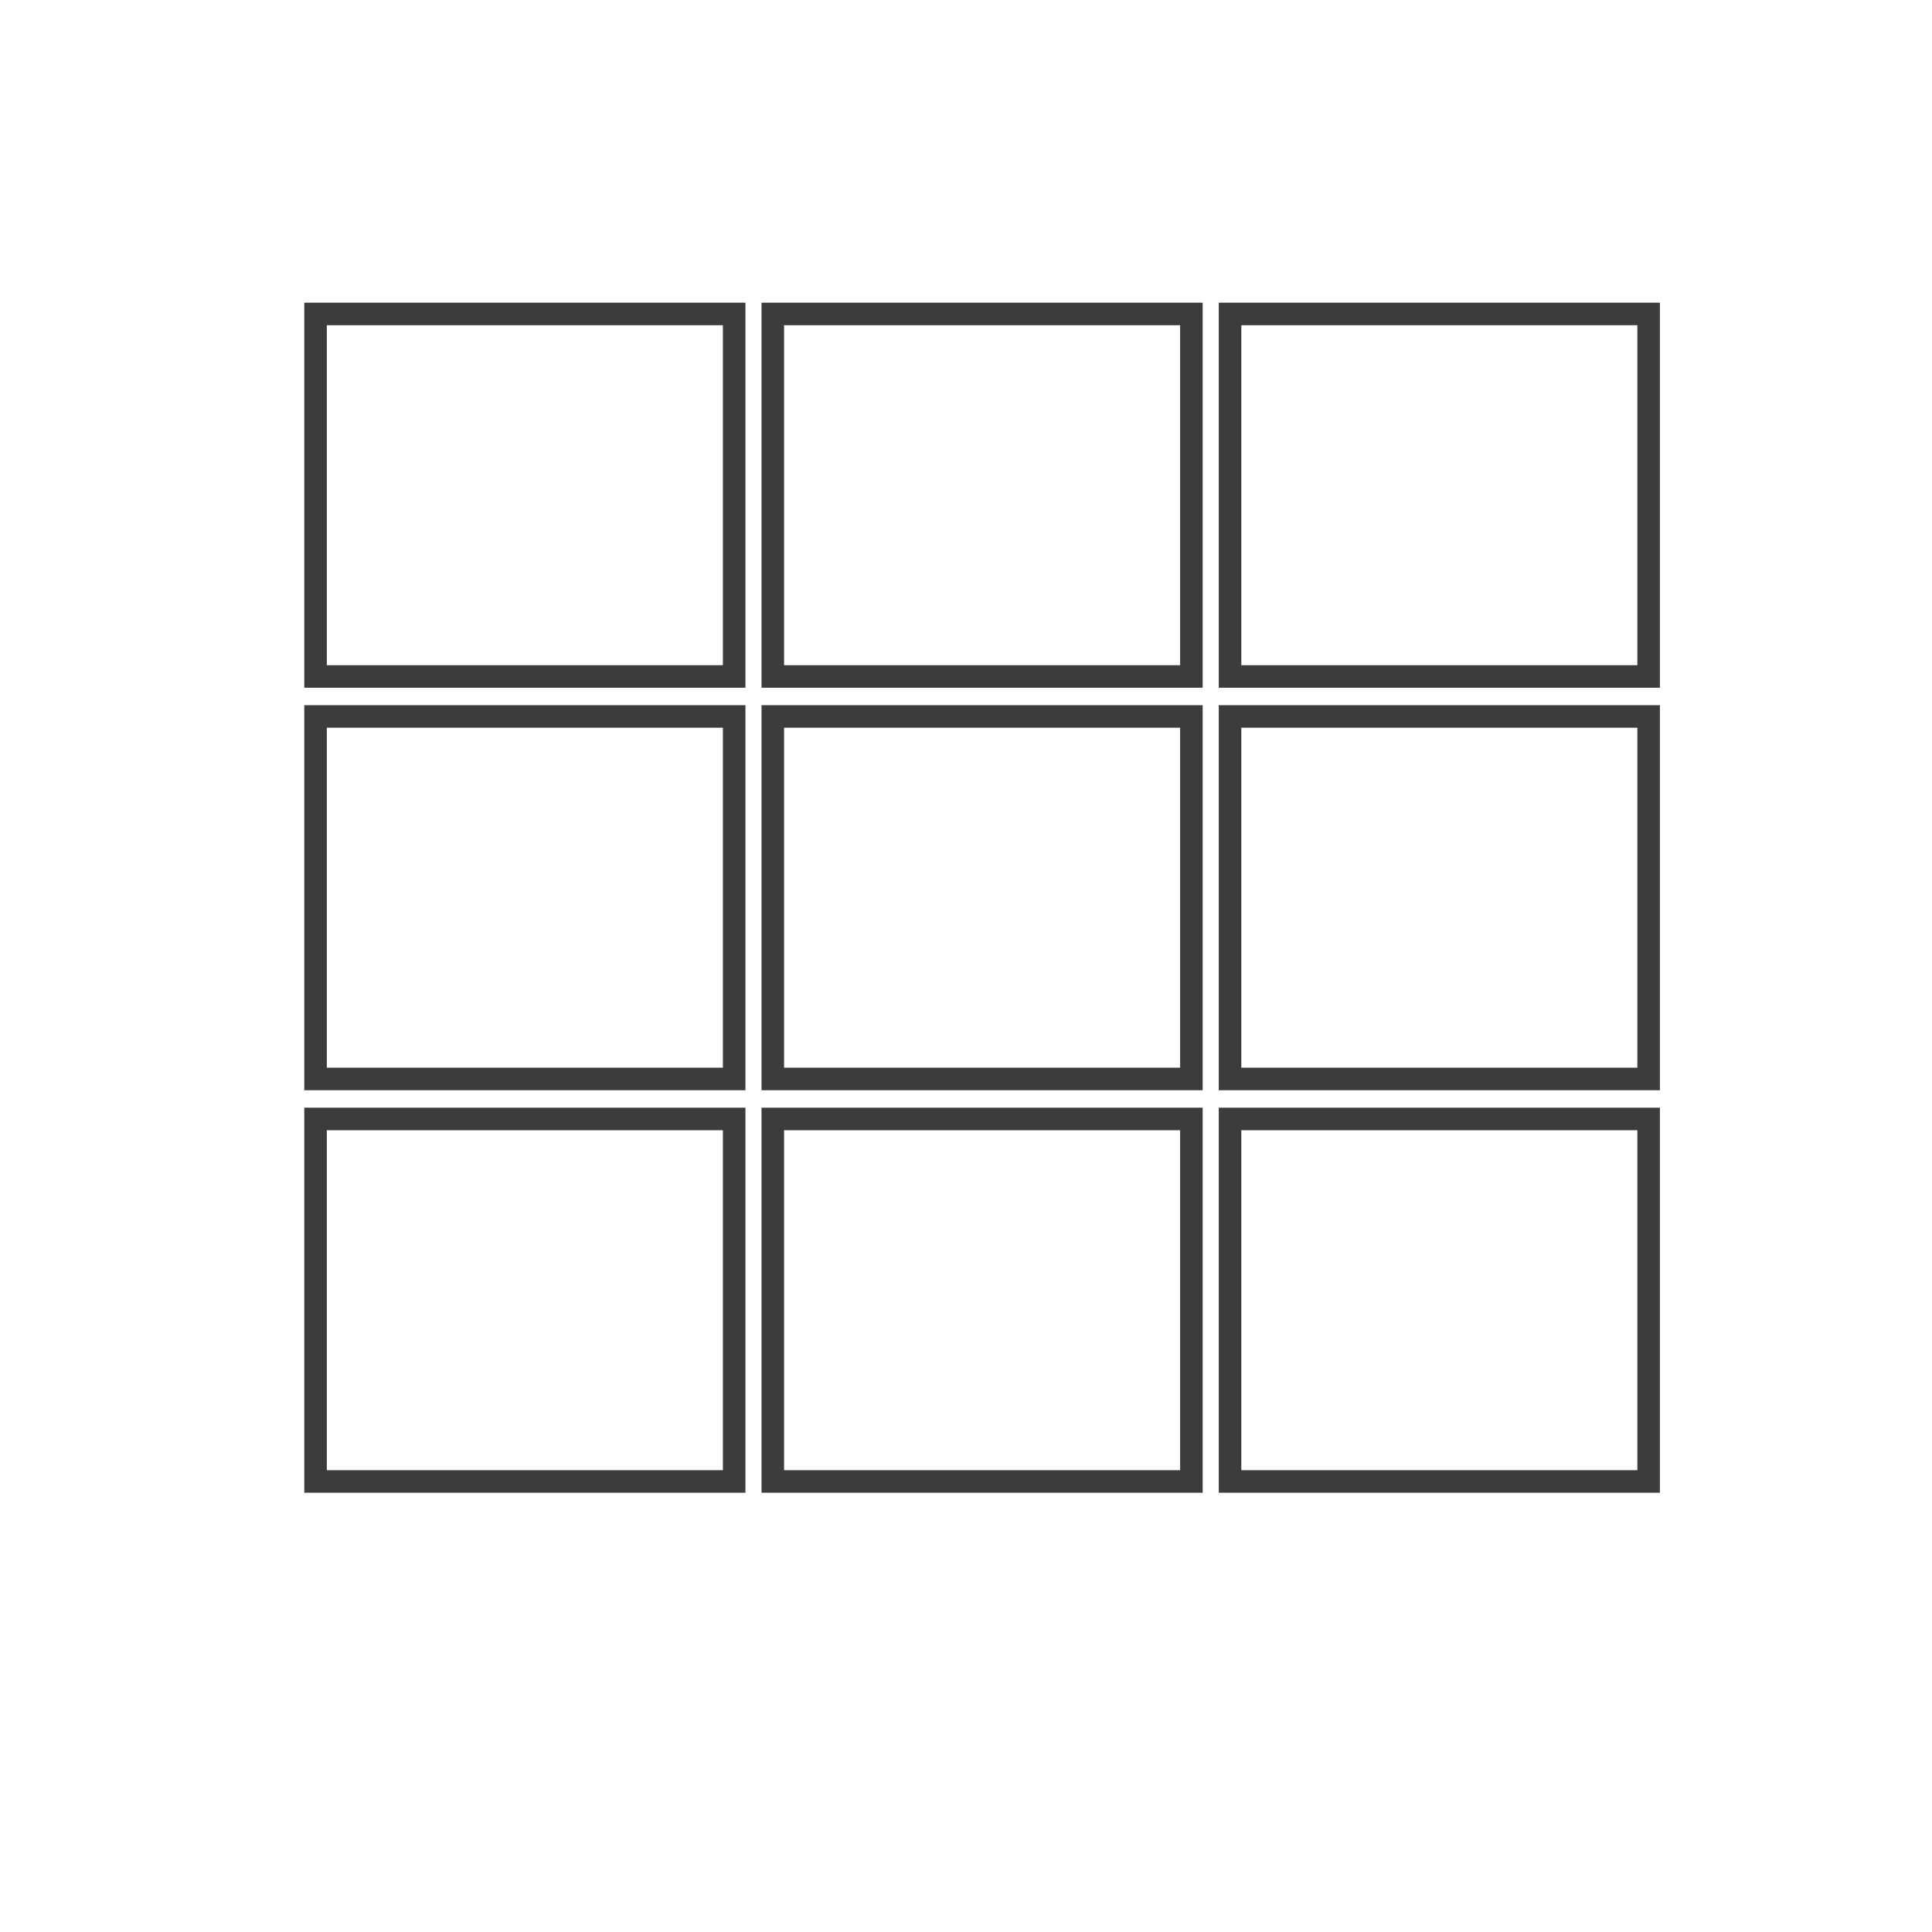 
<svg height="600" width="600" xmlns="http://www.w3.org/2000/svg" xmlns:svg="http://www.w3.org/2000/svg" xmlns:xlink="http://www.w3.org/1999/xlink">
	<polygon id="0-0" points="98,97.5 228,97.5 228,210.083 98,210.083 " style="background: black; stroke: #3c3c3c; stroke-width: 7; fill: none" />
	<polygon id="0-1" points="98,222.5 228,222.5 228,335.083 98,335.083 " style="fill: none; stroke-width: 7; stroke: #3c3c3c; background: black" />
	<polygon id="0-2" points="98,347.5 228,347.5 228,460.083 98,460.083 " style="stroke: #3c3c3c; background: black; stroke-width: 7; fill: none" />
	<polygon id="1-0" points="240,97.5 370,97.5 370,210.083 240,210.083 " style="fill: none; stroke-width: 7; background: black; stroke: #3c3c3c" />
	<polygon id="1-1" points="240,222.5 370,222.5 370,335.083 240,335.083 " style="stroke-width: 7; stroke: #3c3c3c; background: black; fill: none" />
	<polygon id="1-2" points="240,347.5 370,347.5 370,460.083 240,460.083 " style="fill: none; stroke-width: 7; background: black; stroke: #3c3c3c" />
	<polygon id="2-0" points="382,97.5 512,97.5 512,210.083 382,210.083 " style="background: black; stroke: #3c3c3c; stroke-width: 7; fill: none" />
	<polygon id="2-1" points="382,222.5 512,222.5 512,335.083 382,335.083 " style="fill: none; stroke-width: 7; background: black; stroke: #3c3c3c" />
	<polygon id="2-2" points="382,347.5 512,347.5 512,460.083 382,460.083 " style="fill: none; stroke: #3c3c3c; background: black; stroke-width: 7" />
	<!-- 
	Generated using the Perl SVG Module V2.59
	by Ronan Oger
	Info: http://www.roitsystems.com/
 -->
</svg>